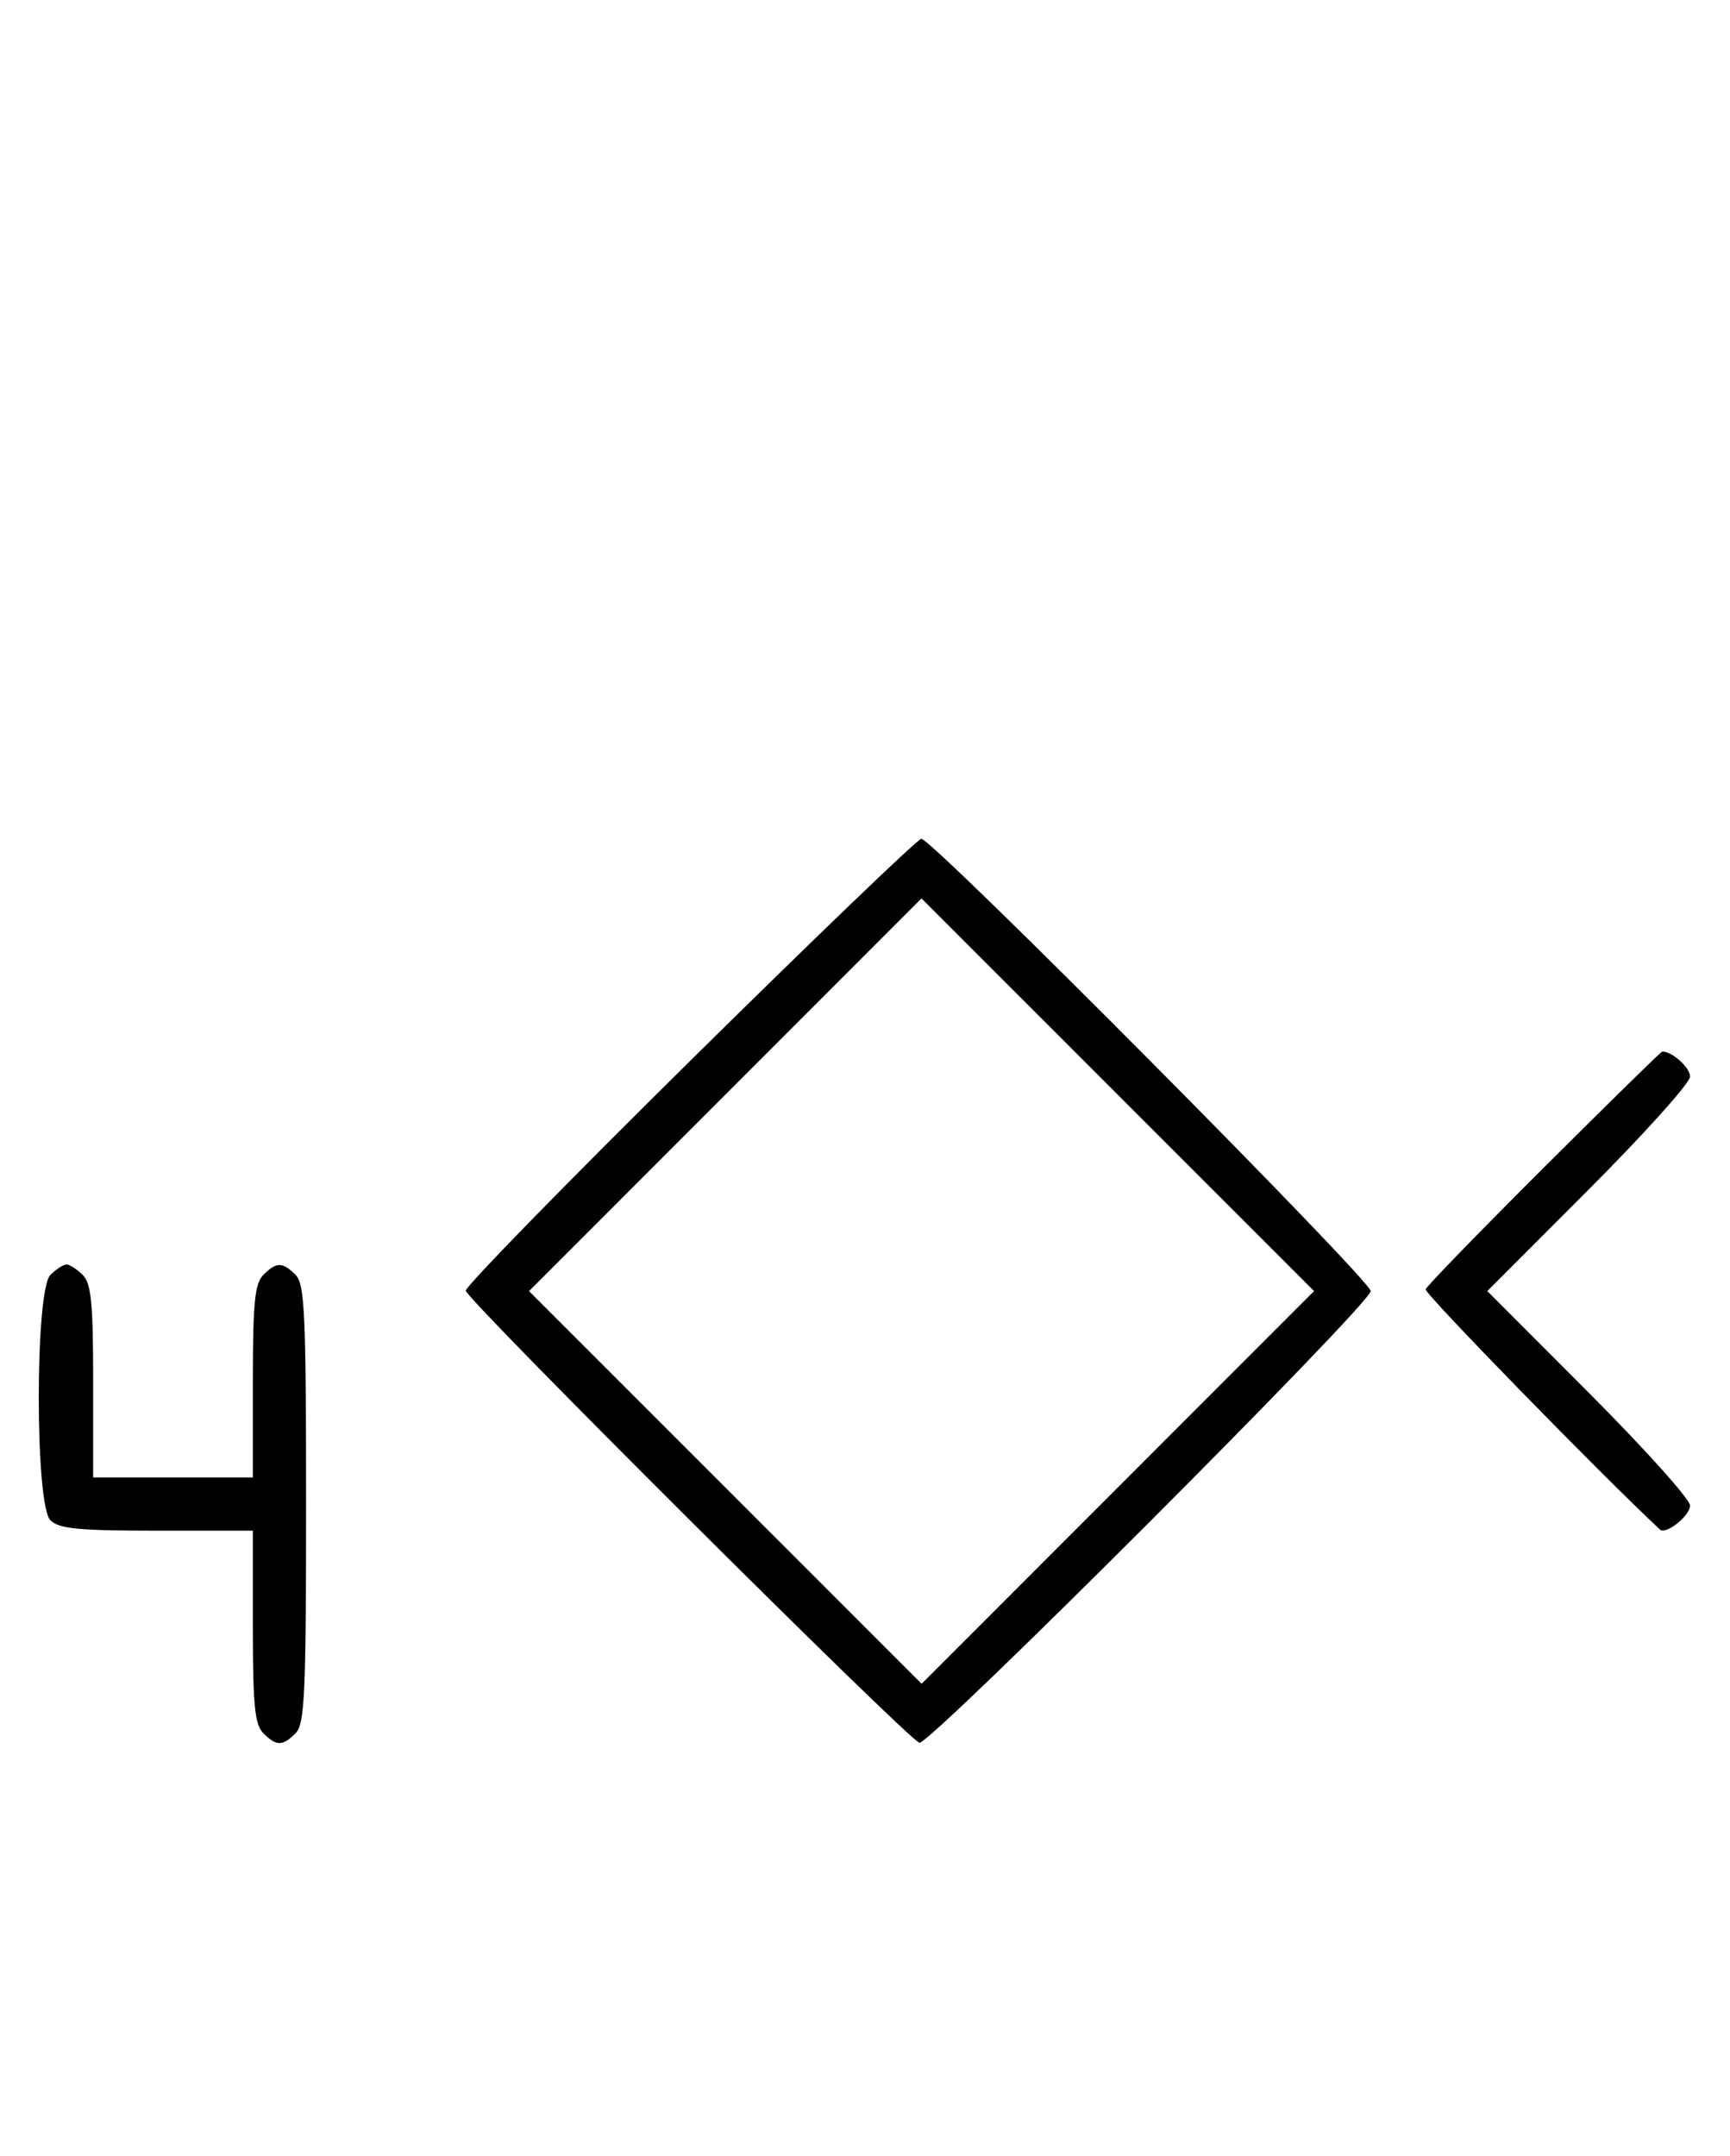 <svg xmlns="http://www.w3.org/2000/svg" width="260" height="324" viewBox="0 0 260 324" version="1.1">
	<path d="M 103.750 159.379 C 85.187 177.705, 70 193.255, 70 193.935 C 70 195.174, 136.234 261.177, 138.170 261.866 C 139.583 262.370, 206 195.918, 206 194 C 206 192.339, 140.067 125.980, 138.465 126.030 C 137.934 126.046, 122.313 141.053, 103.750 159.379 M 109 164.500 L 79.508 194.004 109.008 223.504 L 138.508 253.004 168 223.500 L 197.492 193.996 167.992 164.496 L 138.492 134.996 109 164.500 M 232.022 175.440 C 222.409 185.027, 214.414 193.258, 214.256 193.733 C 214.051 194.347, 240.587 221.546, 249.474 229.831 C 250.356 230.654, 254 227.752, 254 226.227 C 254 225.290, 247.143 217.656, 238.762 209.262 L 223.524 194 238.762 178.738 C 247.143 170.344, 254 162.710, 254 161.773 C 254 160.411, 251.303 157.982, 249.816 158.005 C 249.642 158.008, 241.635 165.853, 232.022 175.440 M 7.571 191.571 C 5.243 193.900, 5.243 226.100, 7.571 228.429 C 8.855 229.712, 11.788 230, 23.571 230 L 38 230 38 244.429 C 38 256.212, 38.288 259.145, 39.571 260.429 C 41.545 262.402, 42.455 262.402, 44.429 260.429 C 45.793 259.064, 46 254.537, 46 226 C 46 197.463, 45.793 192.936, 44.429 191.571 C 42.455 189.598, 41.545 189.598, 39.571 191.571 C 38.288 192.855, 38 195.788, 38 207.571 L 38 222 26 222 L 14 222 14 207.571 C 14 195.788, 13.712 192.855, 12.429 191.571 C 11.564 190.707, 10.471 190, 10 190 C 9.529 190, 8.436 190.707, 7.571 191.571 " stroke="none" fill="black" fill-rule="evenodd"/>
</svg>